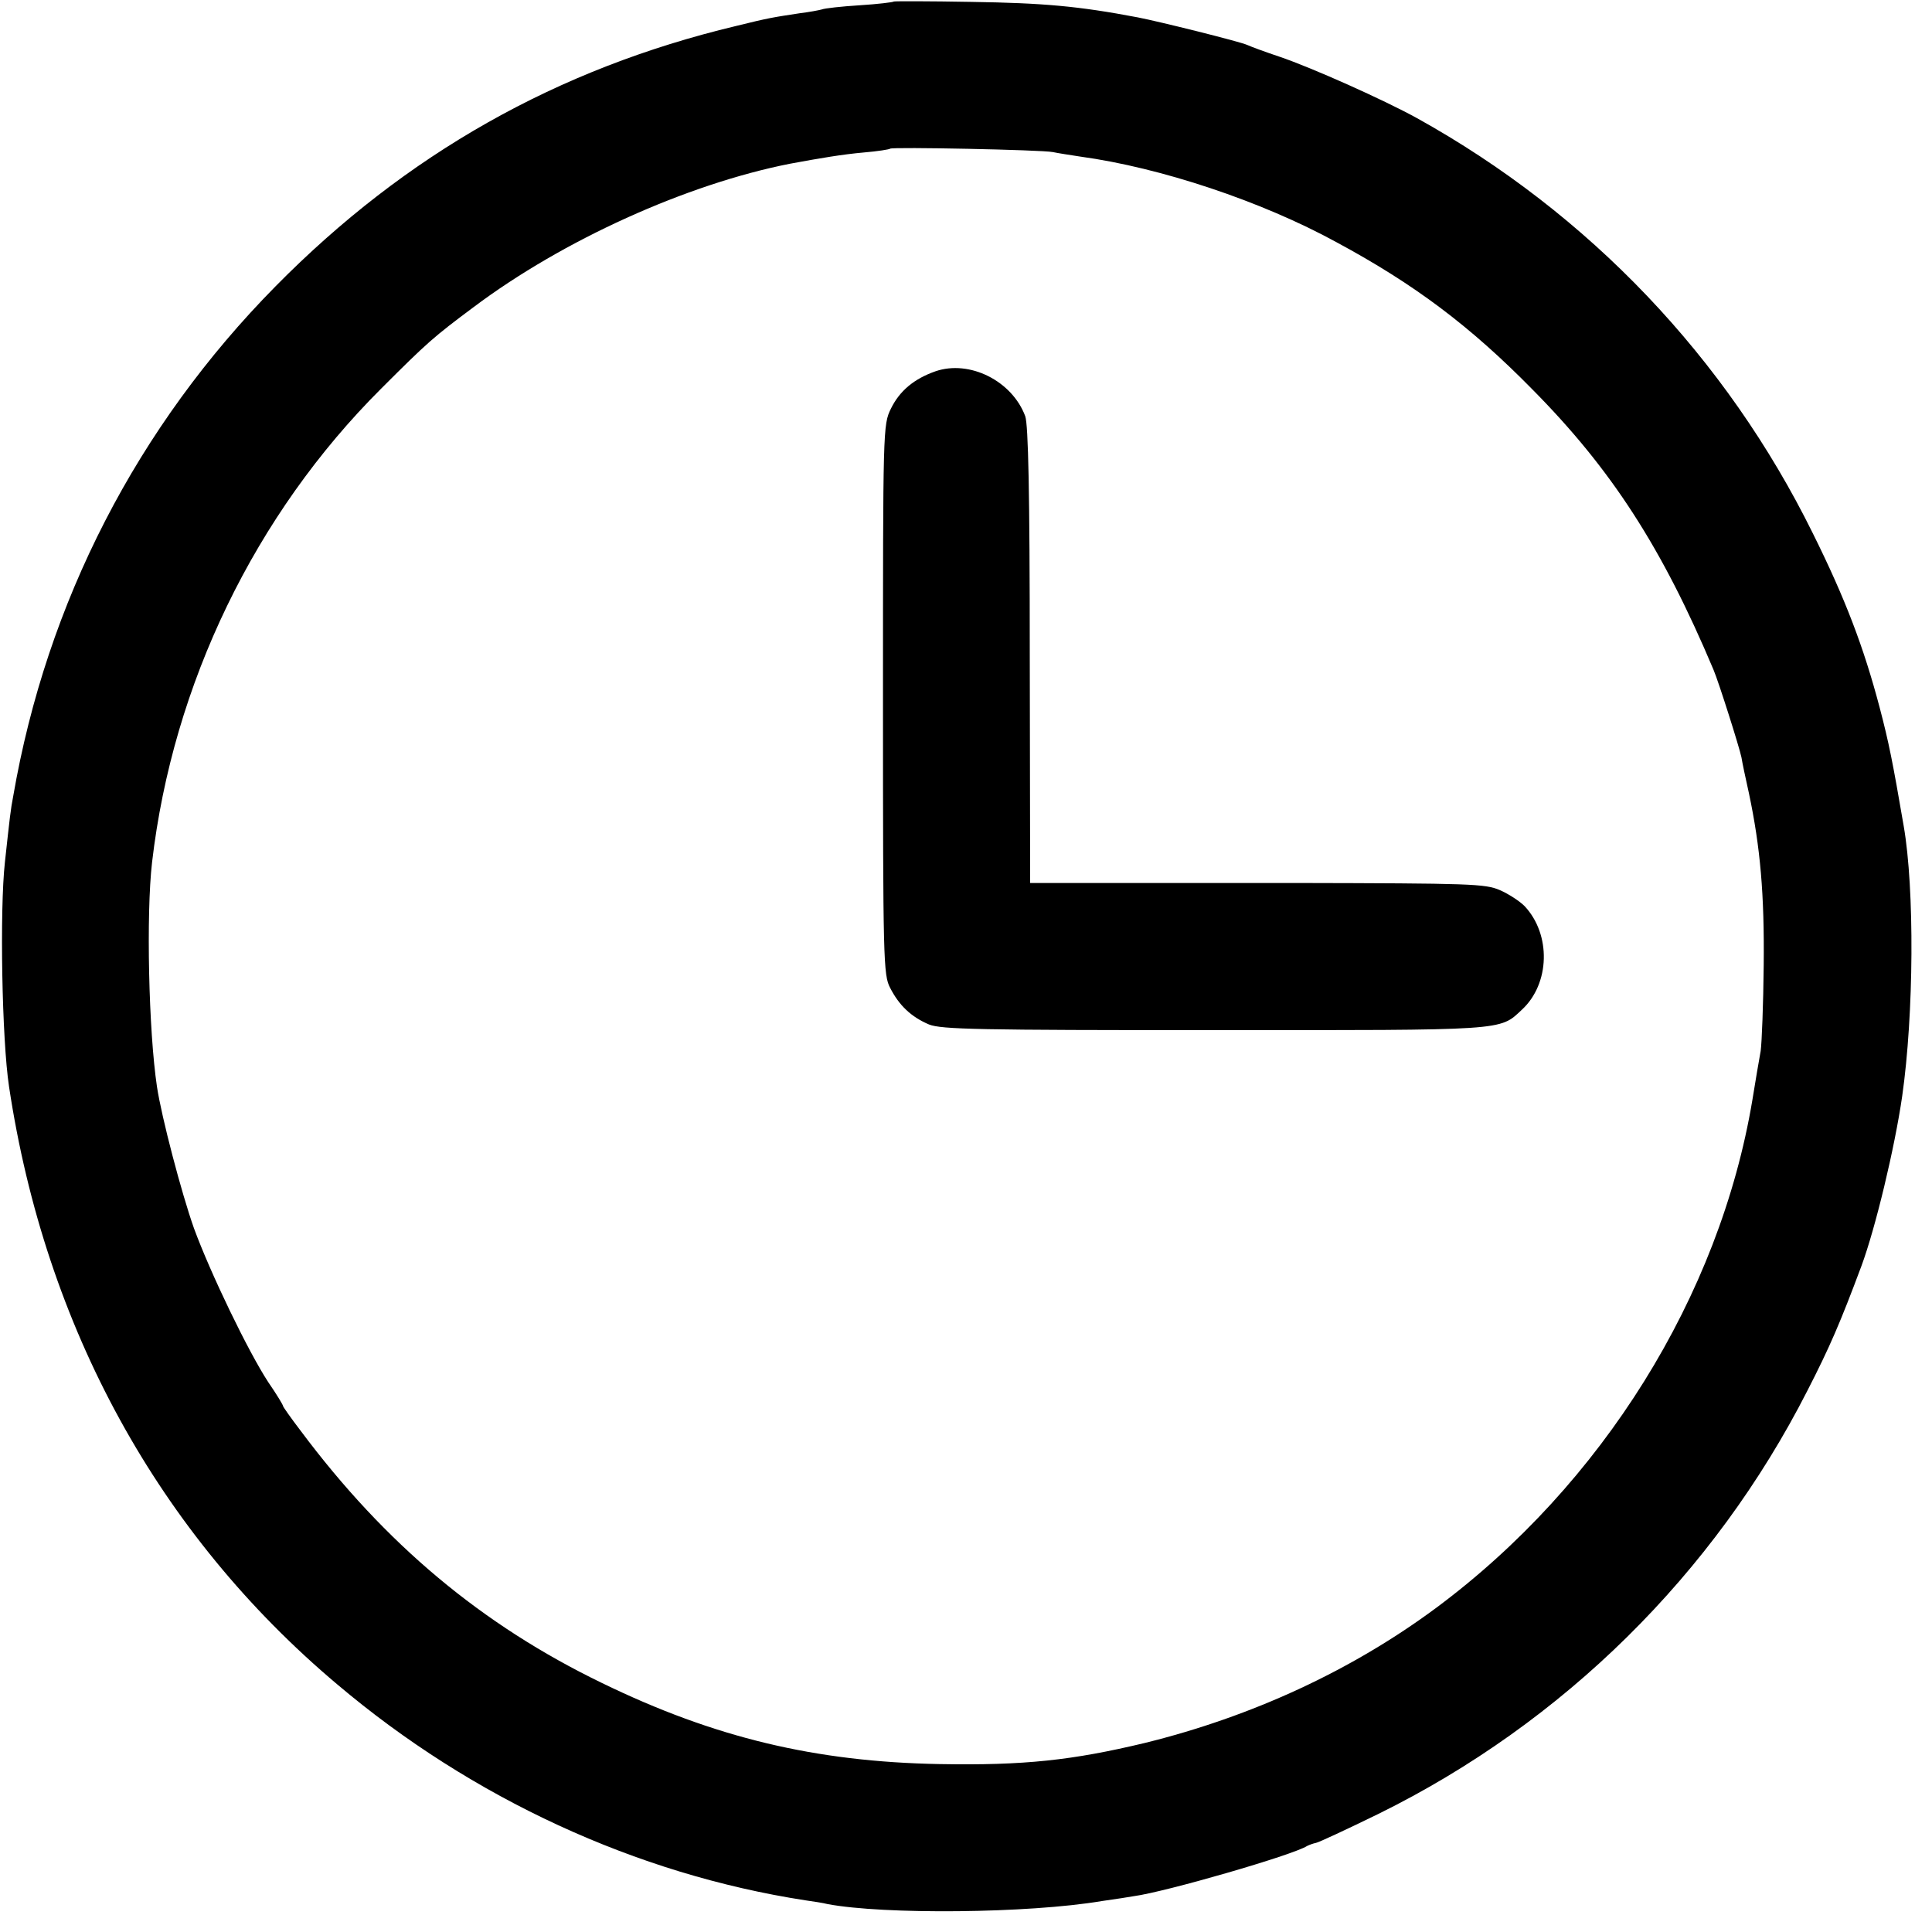 <?xml version="1.0" standalone="no"?>
<!DOCTYPE svg PUBLIC "-//W3C//DTD SVG 20010904//EN"
 "http://www.w3.org/TR/2001/REC-SVG-20010904/DTD/svg10.dtd">
<svg version="1.0" xmlns="http://www.w3.org/2000/svg"
 width="512pt" height="512pt" viewBox="0 0 512 512"
 preserveAspectRatio="xMidYMid meet">
<g transform="translate(0,512) scale(0.1,-0.1)"
fill="#000000" stroke="none">
<path d="M2369 5116 c-2 -2 -43 -7 -91 -10 -48 -3 -93 -8 -100 -11 -7 -2 -33
-7 -58 -10 -72 -11 -81 -12 -170 -34 -473 -113 -874 -339 -1220 -690 -366
-371 -606 -836 -695 -1351 -7 -36 -9 -56 -22 -175 -14 -126 -8 -470 11 -595
96 -637 396 -1185 870 -1584 357 -302 793 -503 1240 -572 21 -3 48 -7 59 -10
149 -28 531 -25 727 8 36 5 74 11 85 13 83 11 422 109 459 133 6 3 17 7 23 8
7 1 82 36 166 77 489 241 889 635 1137 1122 59 115 87 180 143 330 37 100 88
312 108 450 31 217 33 549 4 716 -29 169 -39 220 -64 315 -42 159 -91 288
-177 461 -229 464 -593 847 -1049 1100 -87 48 -279 134 -365 163 -36 12 -74
26 -85 31 -20 9 -233 62 -290 73 -158 30 -250 38 -441 41 -111 2 -203 2 -205
1z m421 -399 c14 -3 47 -8 73 -12 212 -29 480 -118 679 -227 206 -111 354
-222 519 -390 210 -212 344 -420 480 -743 14 -33 69 -207 74 -232 2 -13 11
-56 20 -96 30 -142 41 -267 39 -455 -1 -103 -5 -205 -8 -227 -4 -22 -14 -80
-22 -130 -87 -520 -398 -1019 -838 -1346 -224 -166 -488 -288 -772 -358 -192
-46 -320 -60 -544 -56 -329 6 -597 70 -895 215 -318 154 -574 368 -798 668
-26 34 -47 64 -47 66 0 3 -17 31 -39 63 -53 81 -153 288 -197 408 -33 93 -86
295 -98 375 -22 147 -29 457 -13 595 55 472 273 922 607 1255 123 123 139 137
245 216 237 178 565 326 838 380 81 15 140 25 197 30 36 3 67 8 69 10 5 5 402
-3 431 -9z"/>
<path d="M2479 4136 c-57 -20 -95 -52 -118 -99 -21 -43 -21 -52 -21 -771 0
-692 1 -730 19 -764 24 -47 56 -77 103 -97 33 -13 130 -15 756 -15 778 0 755
-2 815 54 75 69 78 200 7 275 -13 13 -42 32 -65 42 -39 17 -77 18 -541 19
-274 0 -545 0 -601 0 l-103 0 -1 603 c0 434 -4 611 -12 634 -35 94 -148 150
-238 119z"/>
</g>
</svg>
